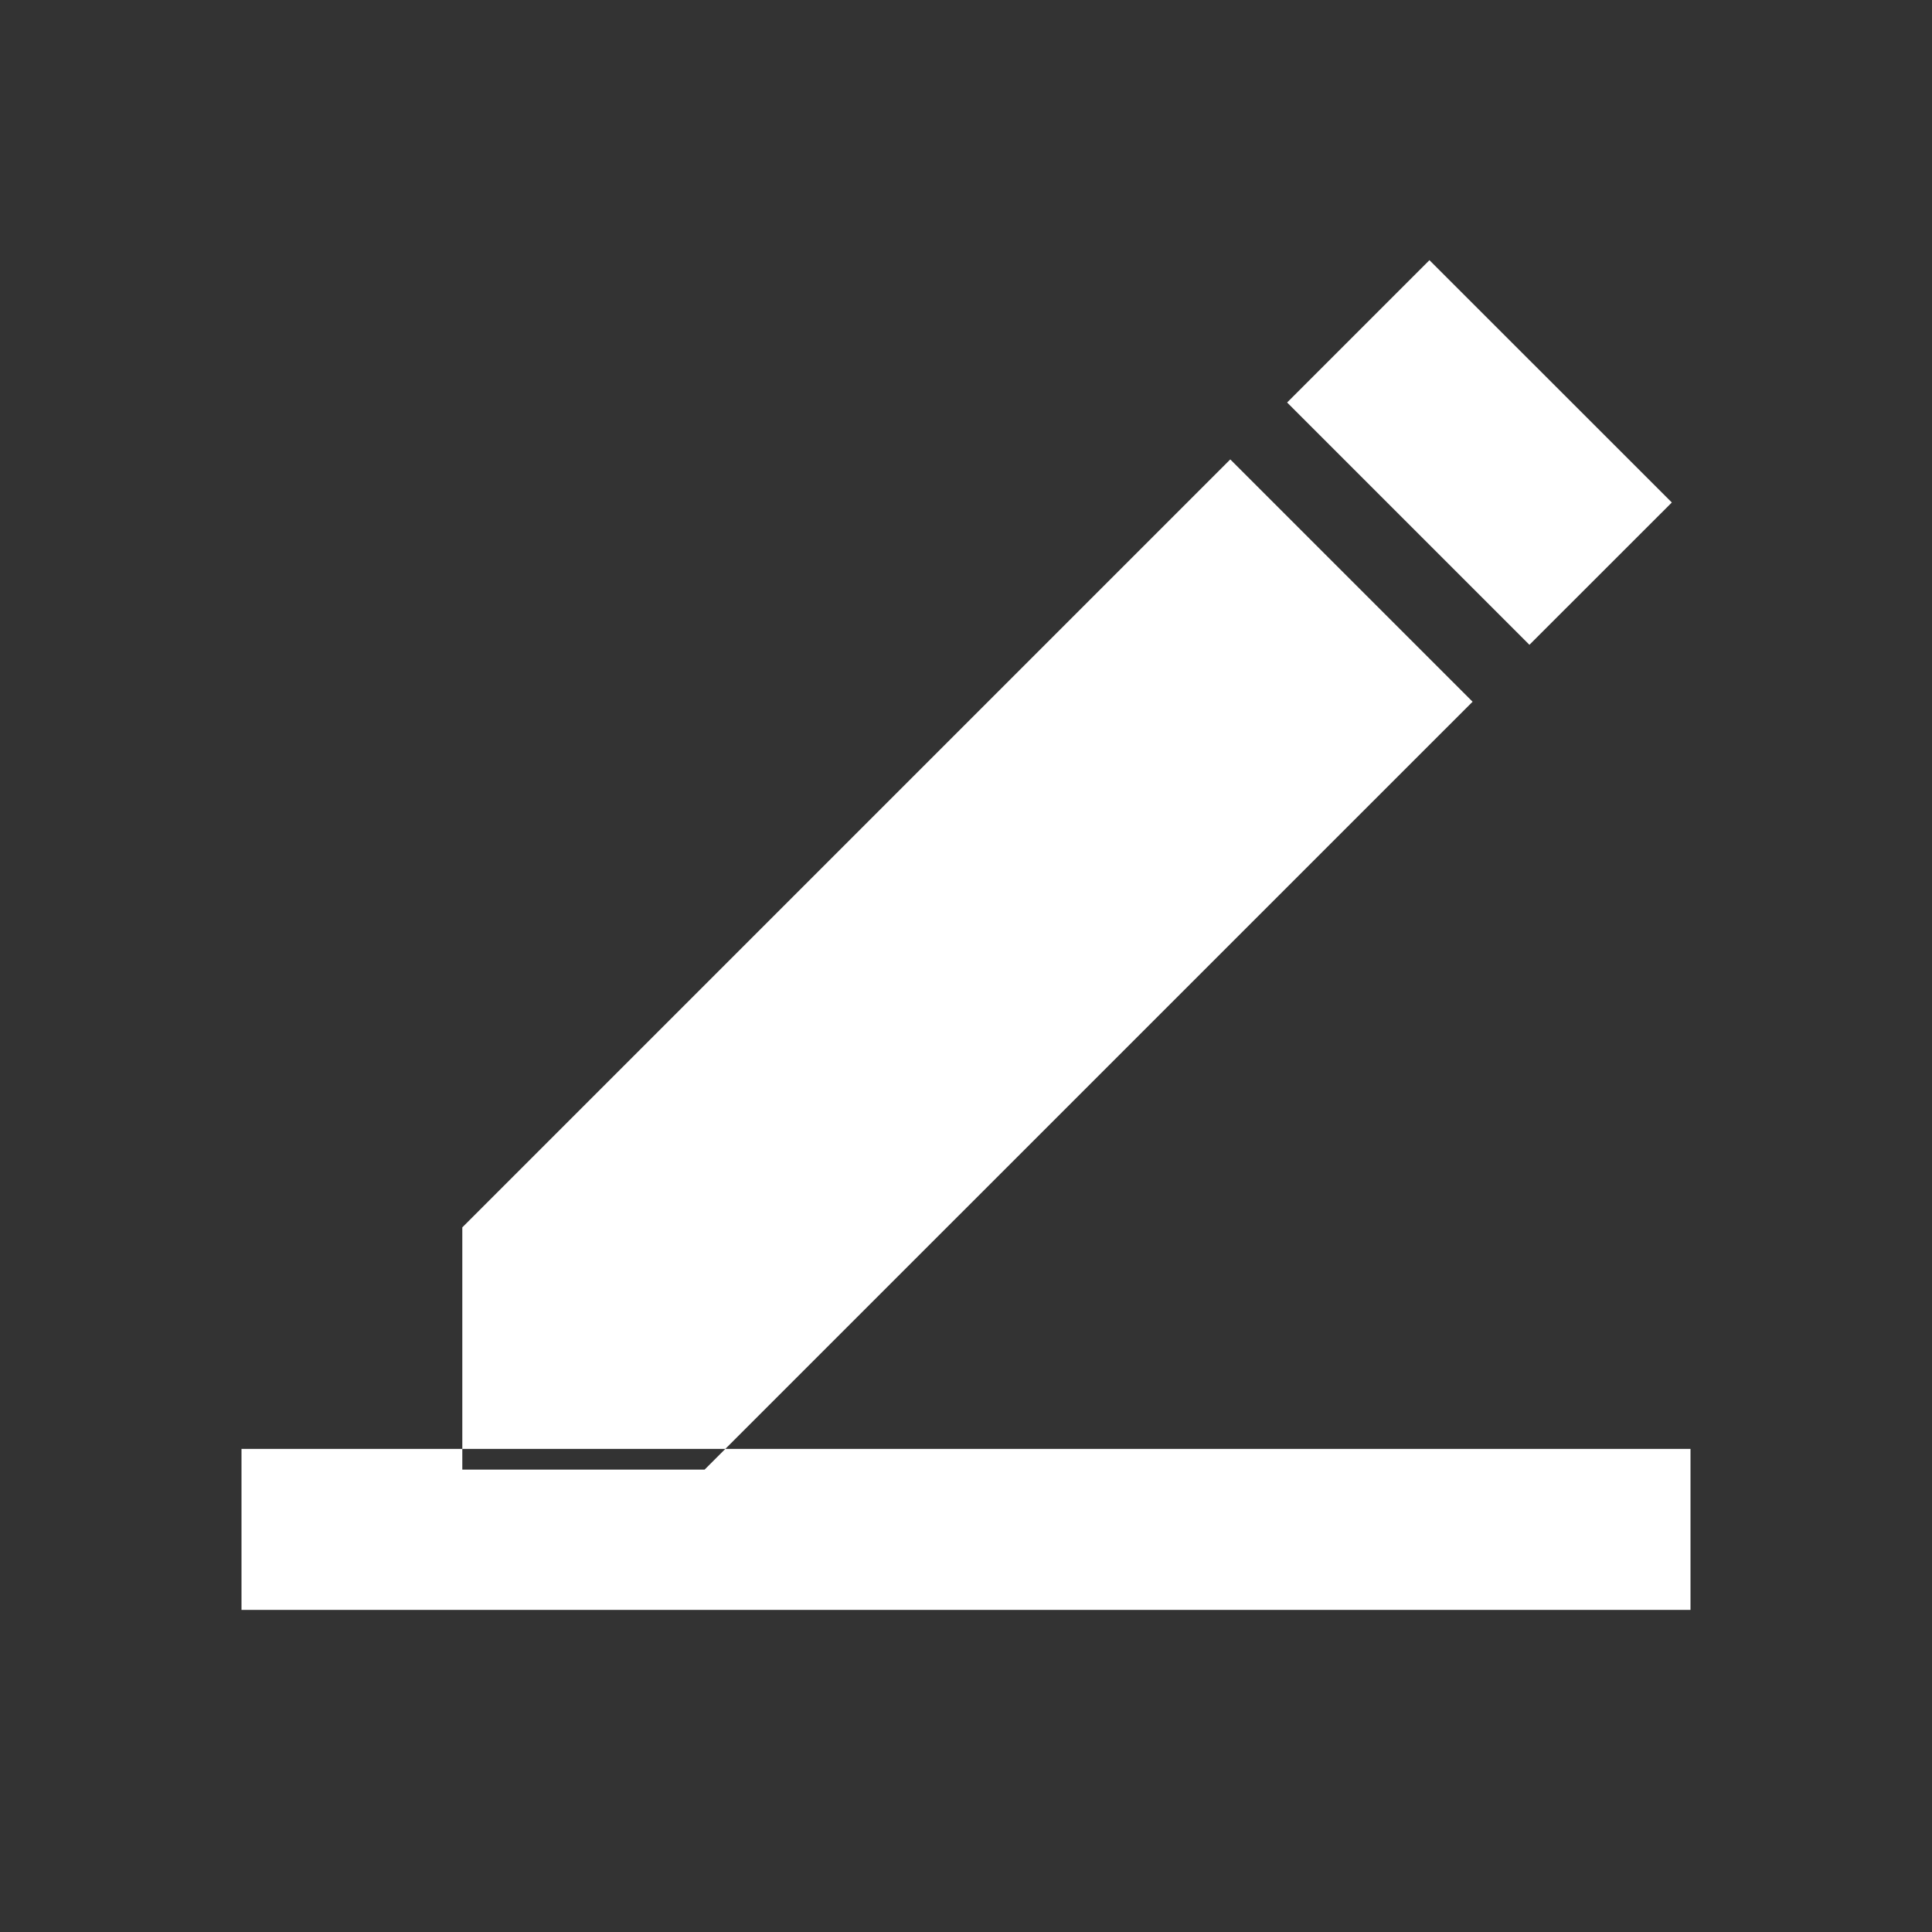 
<svg xmlns="http://www.w3.org/2000/svg" viewBox="0 0 24 24" fill="#ffffff">
  <rect x="0" y="0" width="24" height="24" fill="#333333" stroke="none"/>
  <path d="M20.768 6.242L17.757 3.232l-1.768 1.768 3.01 3.01 1.769-1.768zm-2.475 2.475l-3.01-3.01-9.54 9.54v3.009h3.01l9.54-9.539zM3 17.999h18v2H3v-2z"/>
</svg>

